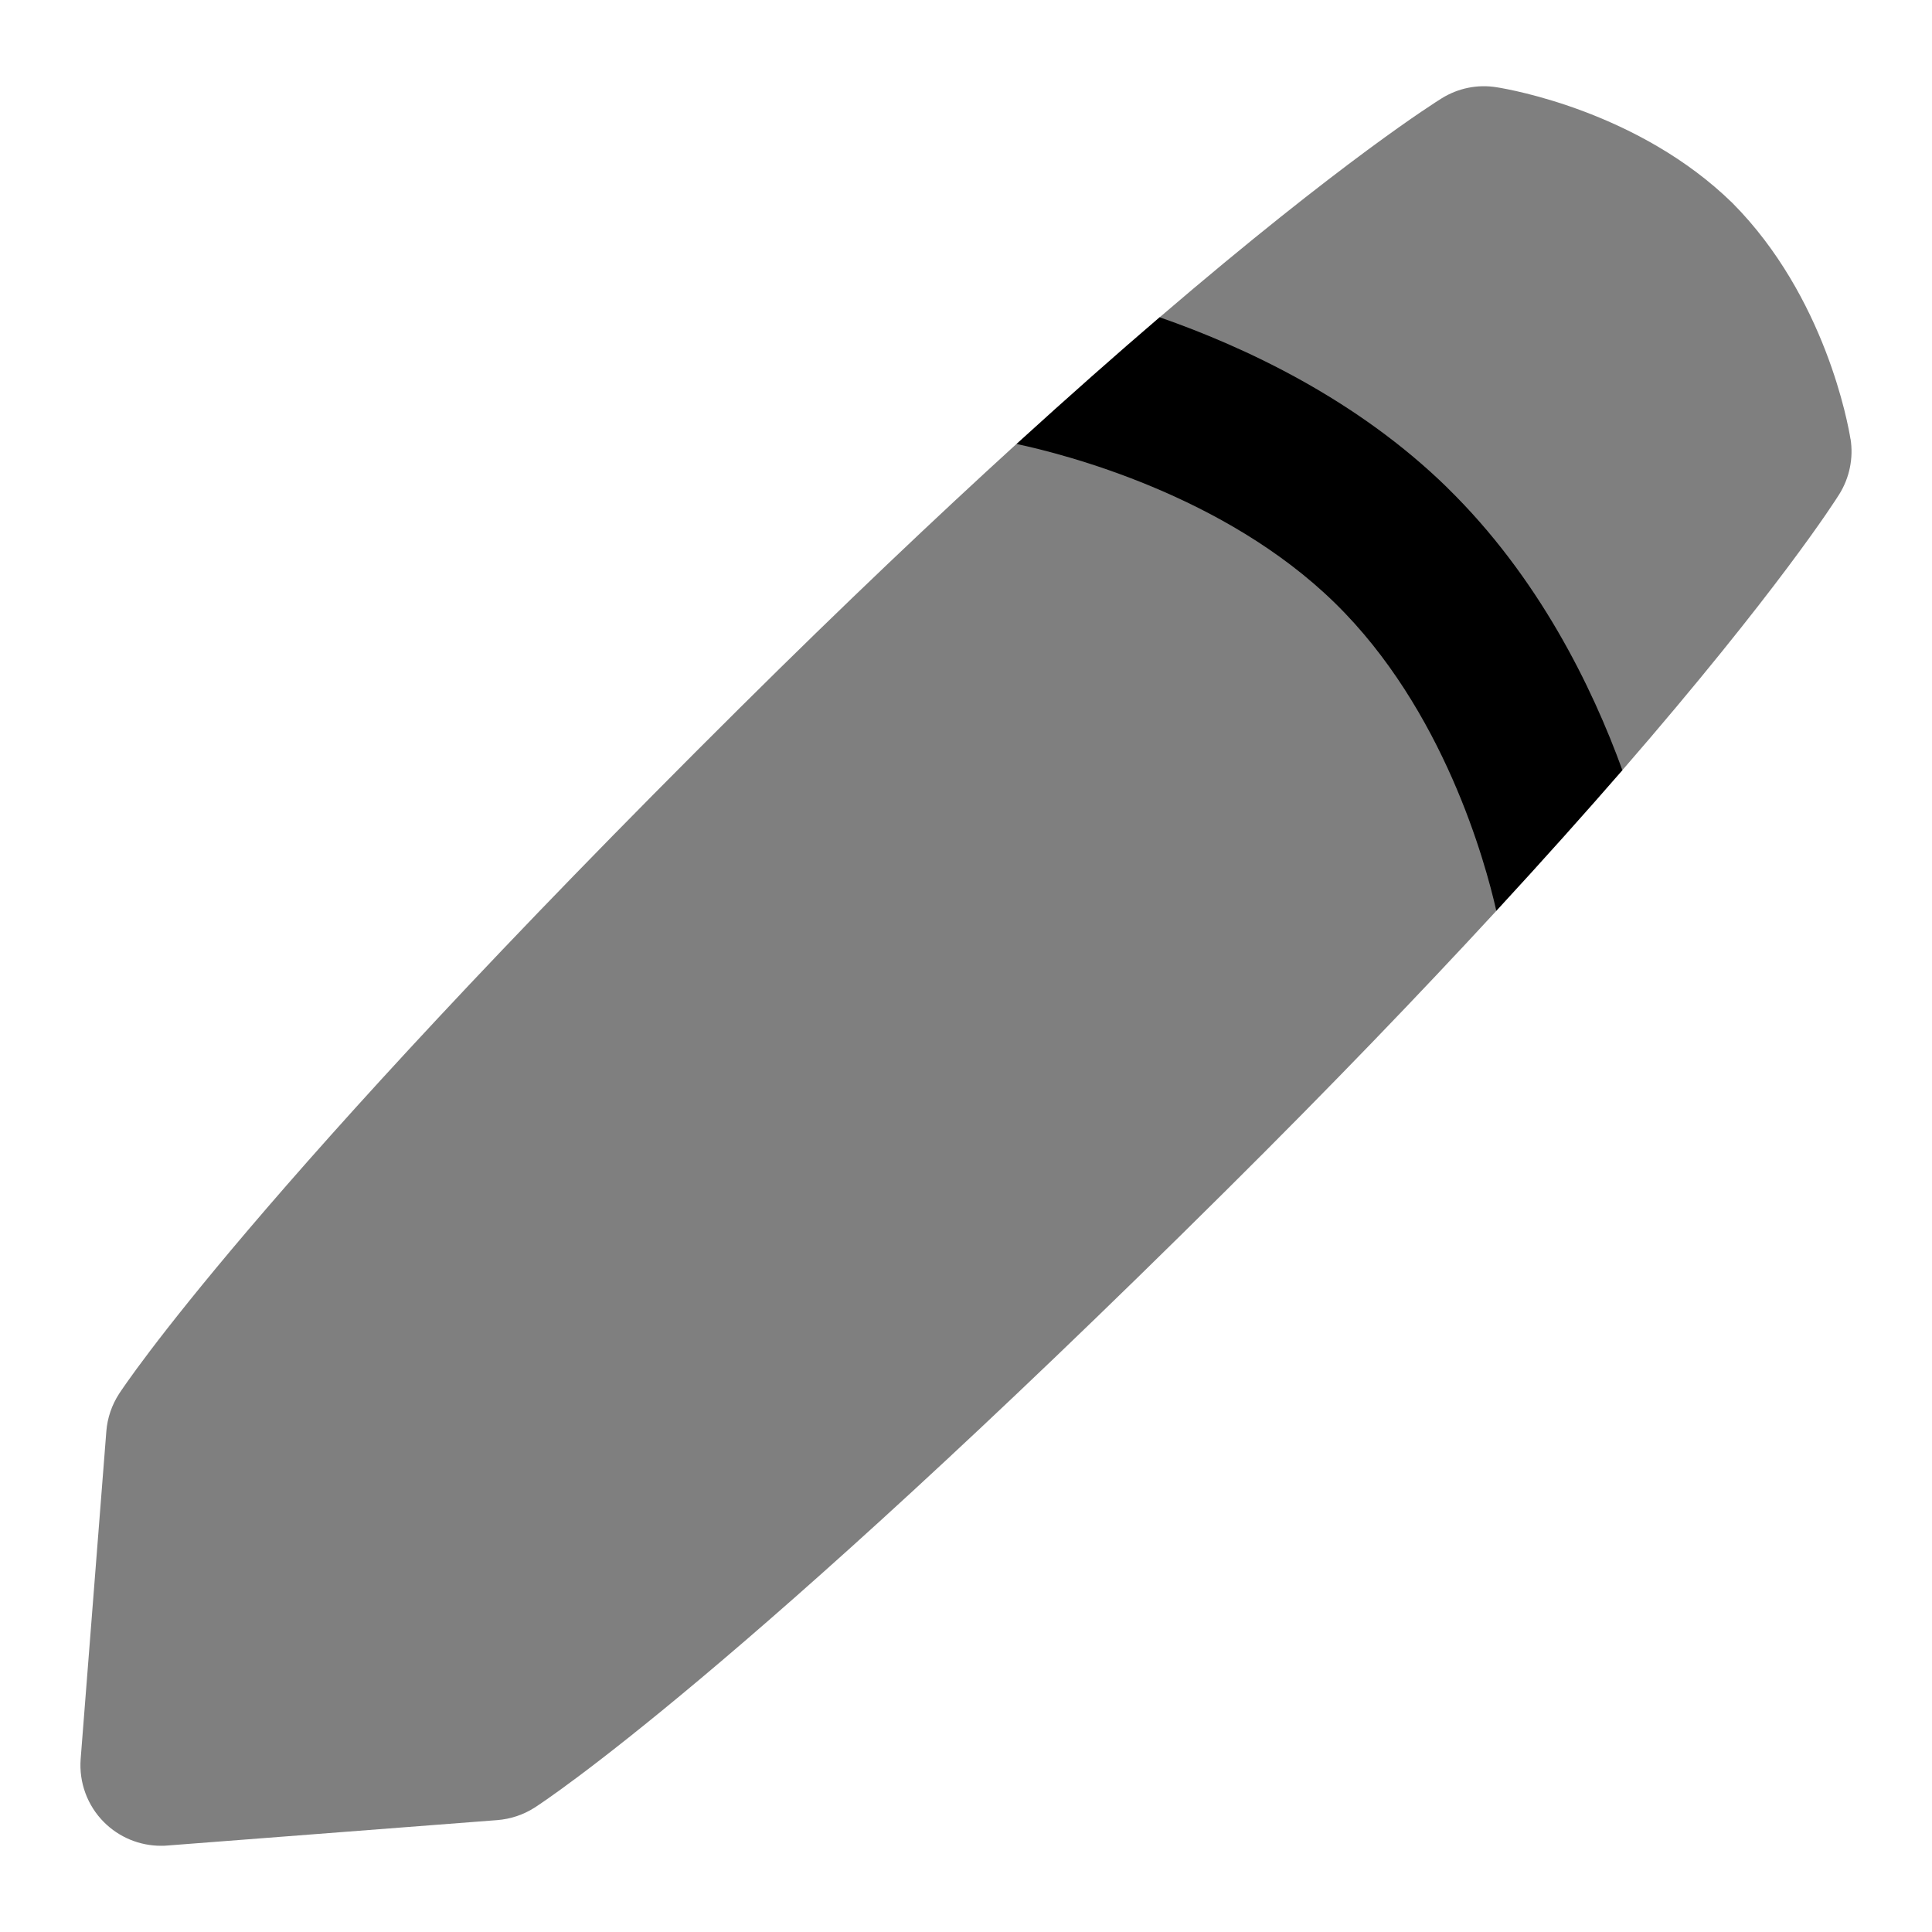 <svg id="Layer_1" viewBox="0 0 24 24" xmlns="http://www.w3.org/2000/svg" data-name="Layer 1"><path d="m22.987 5.452c-.028-.177-.312-1.767-1.464-2.928-1.157-1.132-2.753-1.412-2.931-1.44-.237-.039-.479.011-.682.137-.074.046-1.226.767-3.505 2.721-.022.419.349.829.024 1.117-.273.242-1.176.358-1.802.456-.998.91-2.141 1.992-3.43 3.272-6.062 6.02-7.652 8.427-7.717 8.526-.091.14-.146.301-.159.467l-.319 4.071c-.022.292.083.578.29.785.188.188.443.293.708.293.025 0 .051 0 .077-.003l4.101-.316c.165-.013.324-.066.463-.155.1-.064 2.523-1.643 8.585-7.662 1.321-1.311 2.433-2.47 3.363-3.479-.002-.862.103-1.715.375-2.02.244-.273.748.159 1.185.279 1.937-2.232 2.653-3.359 2.699-3.433.128-.205.178-.45.14-.689z" opacity=".5"/><path d="m17.982 6.061c-1.124-1.1-2.515-1.75-3.577-2.12-.531.455-1.123.978-1.778 1.574.589.125 2.582.631 3.956 1.976 1.351 1.321 1.869 3.221 2.005 3.824.593-.643 1.113-1.226 1.566-1.747-.378-1.042-1.045-2.404-2.172-3.506z"/></svg>